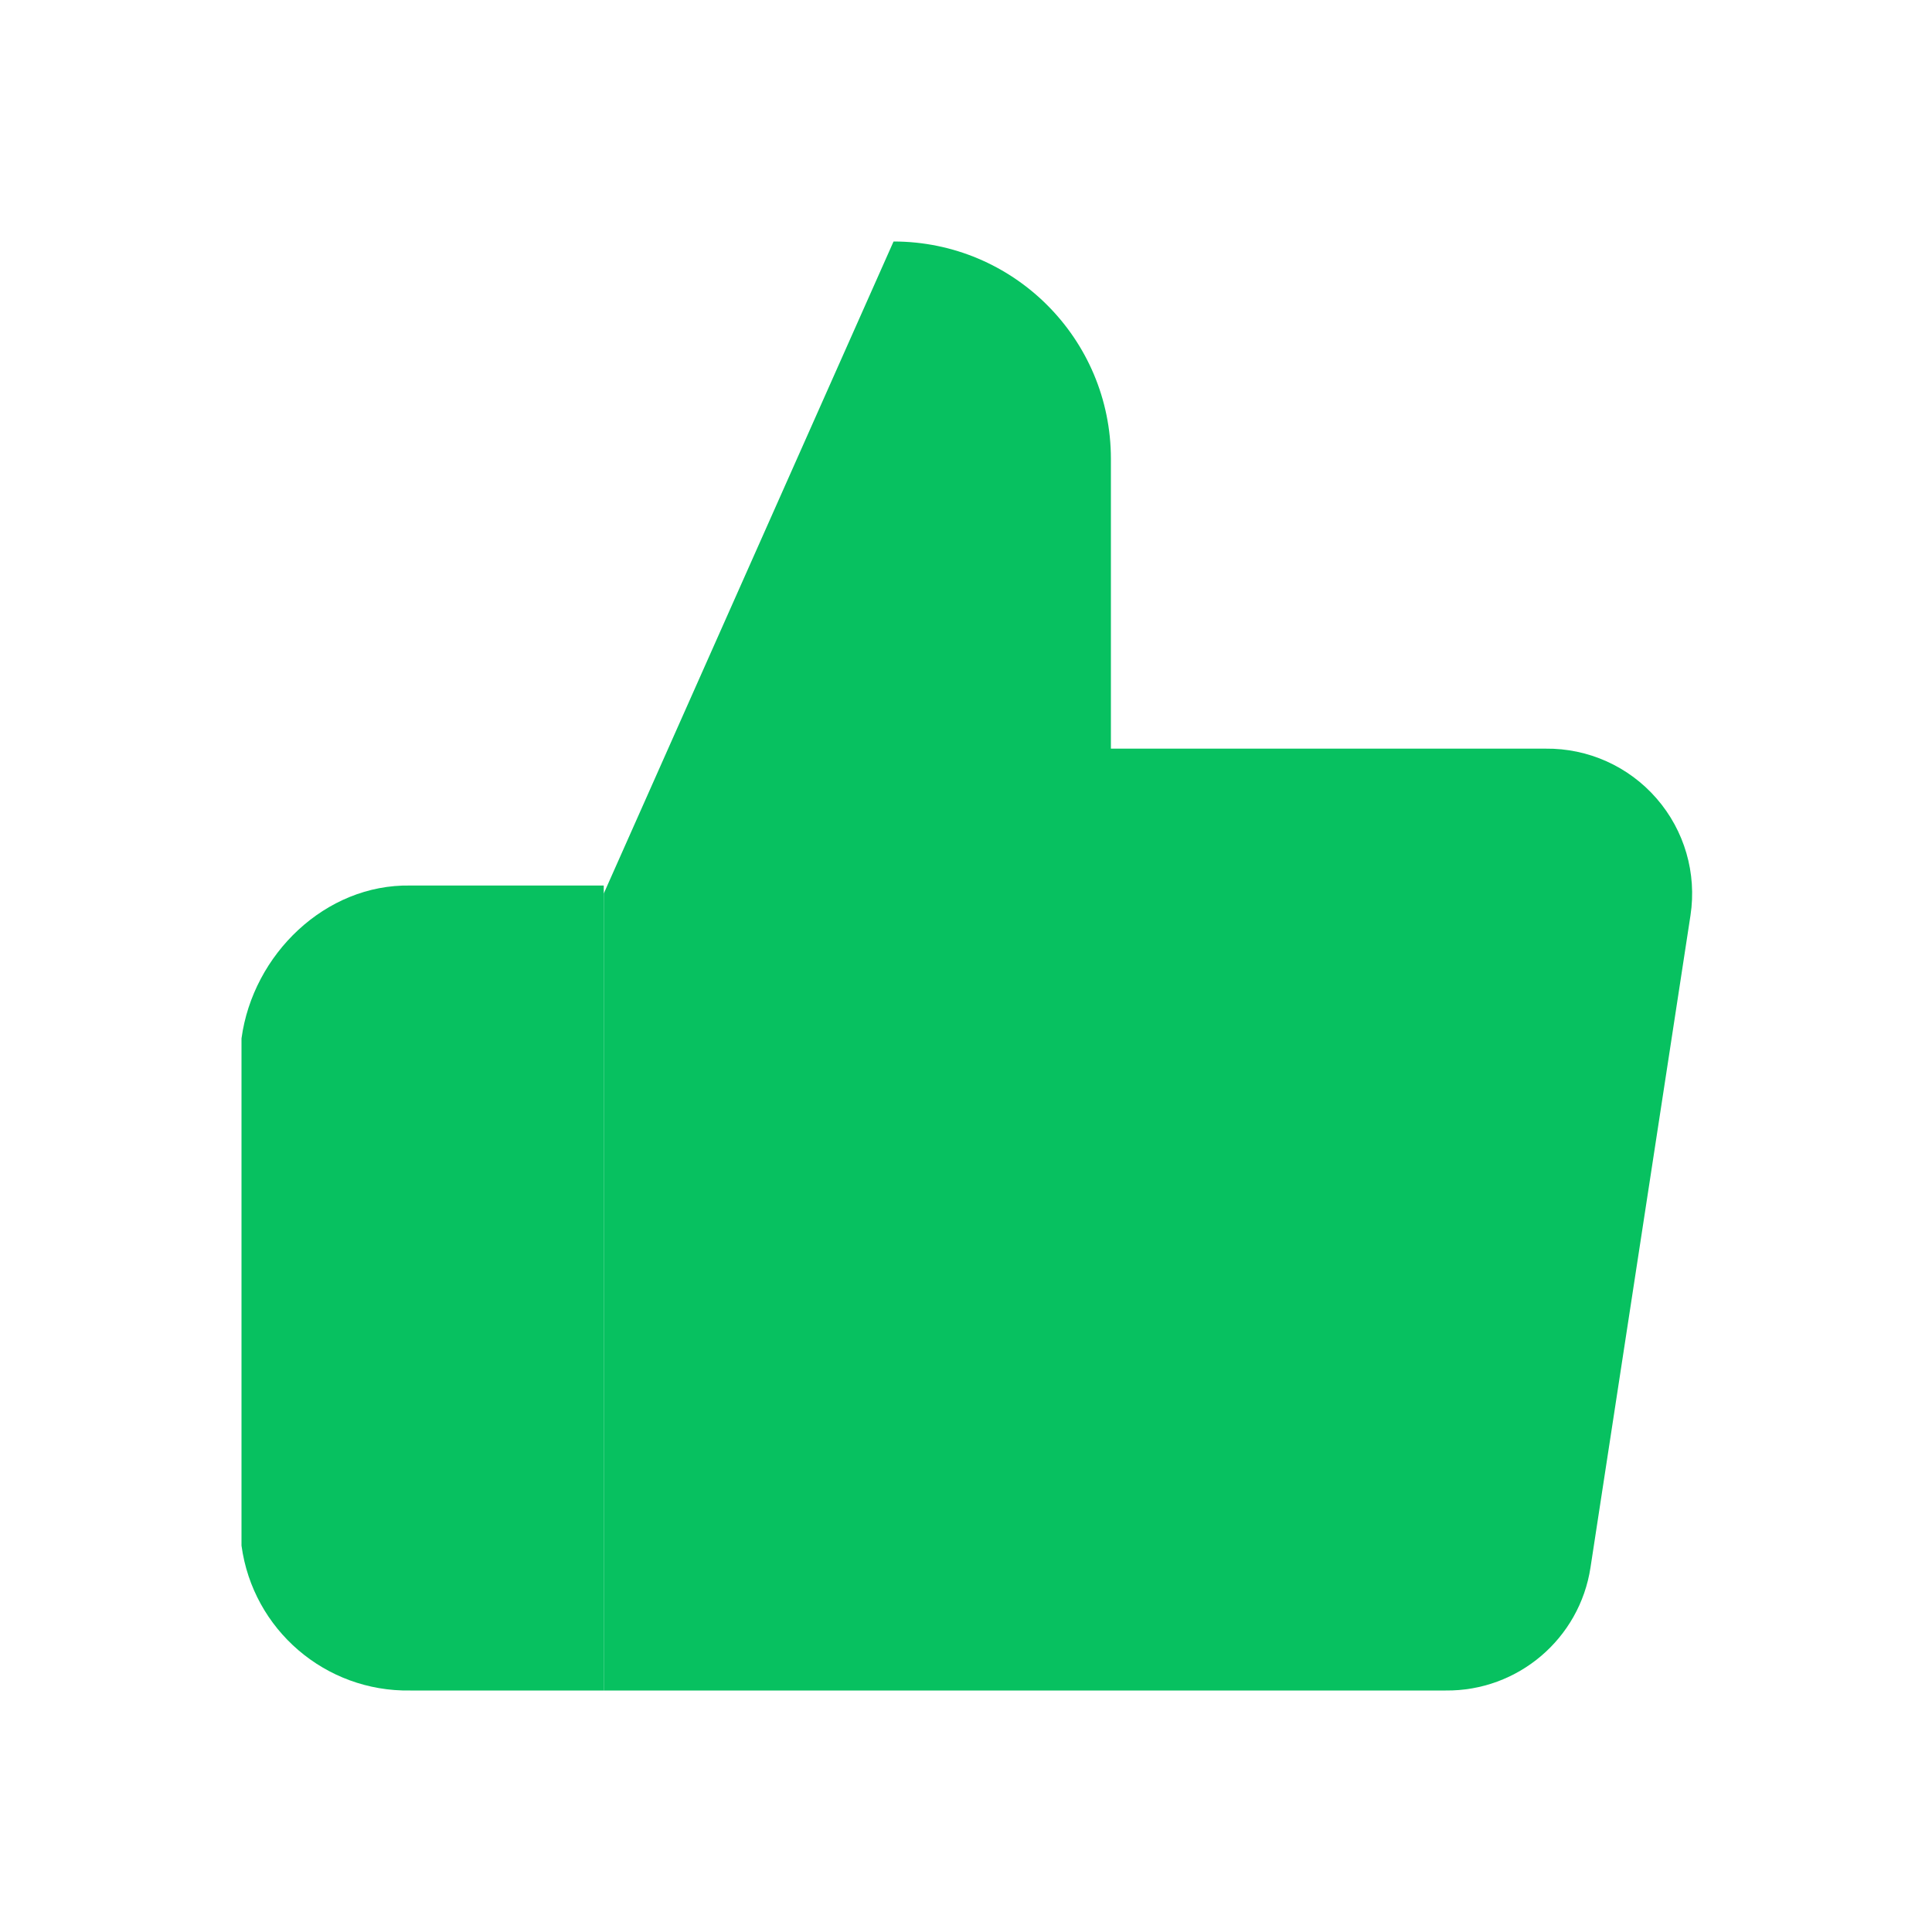 <svg width="20" height="20" viewBox="0 0 20 20" fill="none" xmlns="http://www.w3.org/2000/svg">
<path d="M11.5 7.75V4.75C11.5 3.507 10.493 2.5 9.25 2.5L6.25 9.25V17.5H14.965C15.713 17.508 16.353 16.964 16.465 16.225L17.5 9.475C17.566 9.04 17.438 8.598 17.149 8.266C16.86 7.933 16.44 7.745 16 7.75H11.5Z" fill="#07C160"/>
<path d="M6.25 9.167H4.247C3.369 9.151 2.618 9.879 2.5 10.75V16C2.618 16.871 3.369 17.515 4.247 17.5H6.25V9.167Z" fill="#07C160"/>
</svg>
